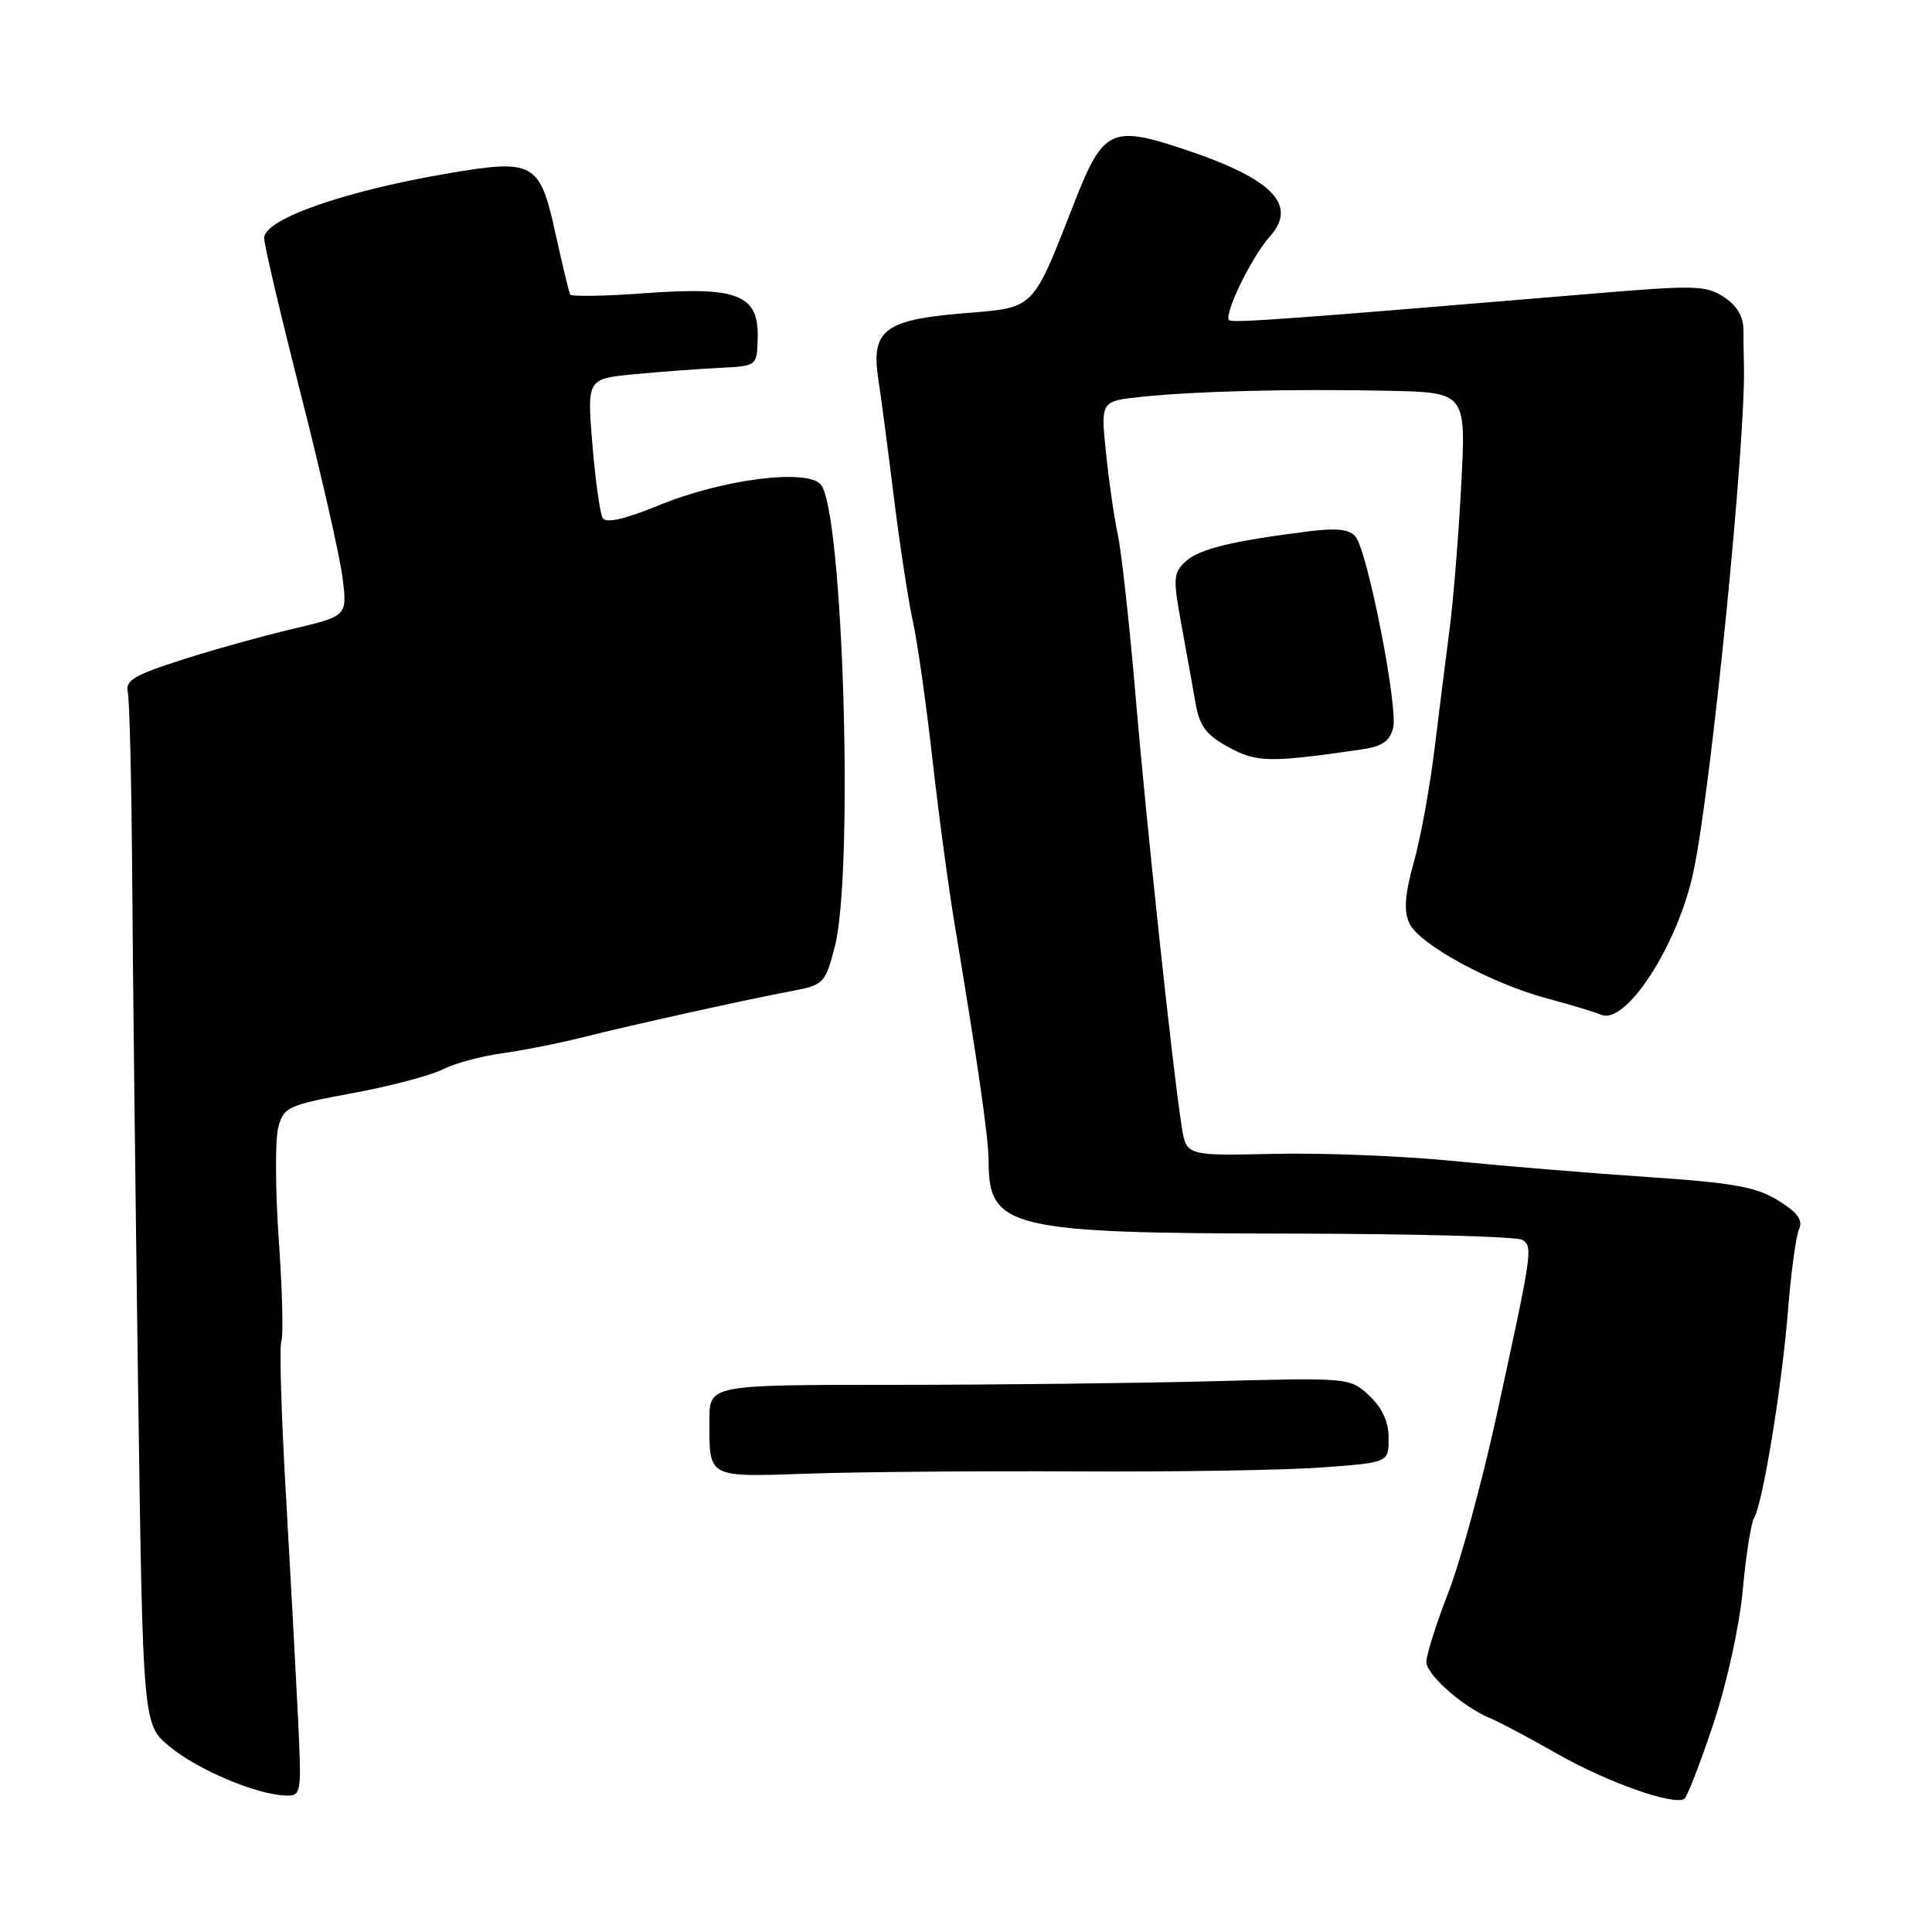 <?xml version="1.0" encoding="UTF-8" standalone="no"?>
<!DOCTYPE svg PUBLIC "-//W3C//DTD SVG 1.1//EN" "http://www.w3.org/Graphics/SVG/1.1/DTD/svg11.dtd" >
<svg xmlns="http://www.w3.org/2000/svg" xmlns:xlink="http://www.w3.org/1999/xlink" version="1.1" viewBox="0 0 256 256">
 <g >
 <path fill="currentColor"
d=" M 227.01 228.48 C 228.83 223.00 230.49 215.45 230.93 210.64 C 231.35 206.06 232.02 201.77 232.43 201.12 C 233.57 199.27 236.15 183.48 236.93 173.50 C 237.33 168.55 237.98 163.77 238.38 162.87 C 238.93 161.67 238.19 160.66 235.60 159.06 C 232.70 157.27 229.66 156.72 218.29 155.96 C 210.71 155.45 199.10 154.49 192.50 153.83 C 185.90 153.17 175.26 152.75 168.85 152.89 C 157.20 153.15 157.20 153.15 156.59 149.33 C 155.41 141.92 151.92 109.31 150.47 92.25 C 149.67 82.76 148.60 73.08 148.10 70.75 C 147.60 68.41 146.90 63.50 146.53 59.83 C 145.86 53.16 145.86 53.16 151.18 52.59 C 158.34 51.83 171.27 51.51 183.89 51.78 C 194.27 52.00 194.27 52.00 193.62 64.25 C 193.27 70.99 192.57 79.65 192.06 83.50 C 191.56 87.35 190.66 94.55 190.05 99.50 C 189.44 104.45 188.22 111.11 187.33 114.29 C 186.14 118.54 185.99 120.68 186.75 122.34 C 188.00 125.10 197.53 130.30 205.00 132.30 C 208.03 133.11 211.25 134.08 212.17 134.46 C 215.49 135.84 222.37 125.14 224.41 115.42 C 226.76 104.26 231.35 58.18 231.08 48.50 C 231.05 47.40 231.02 45.28 231.02 43.78 C 231.03 41.96 230.17 40.50 228.43 39.36 C 226.07 37.81 224.56 37.77 211.17 38.90 C 170.87 42.27 163.51 42.81 162.90 42.44 C 162.03 41.90 165.79 34.09 168.26 31.34 C 172.07 27.07 168.51 23.57 156.28 19.57 C 147.35 16.65 146.12 17.26 142.49 26.50 C 136.67 41.34 137.30 40.71 127.57 41.52 C 117.17 42.39 115.40 43.77 116.38 50.23 C 116.74 52.58 117.68 59.68 118.46 66.02 C 119.25 72.35 120.37 79.69 120.96 82.33 C 121.55 84.97 122.70 93.06 123.52 100.31 C 124.33 107.57 125.67 117.55 126.50 122.50 C 129.65 141.45 131.00 150.86 131.00 153.94 C 131.00 162.74 133.83 163.42 171.00 163.46 C 187.22 163.48 201.05 163.85 201.72 164.29 C 203.14 165.21 203.05 165.77 198.32 187.50 C 196.40 196.30 193.52 206.88 191.92 211.00 C 190.32 215.12 189.01 219.26 189.00 220.20 C 189.00 221.92 193.90 226.23 197.53 227.70 C 198.61 228.14 202.64 230.28 206.47 232.46 C 213.03 236.18 221.67 239.24 223.17 238.37 C 223.54 238.16 225.27 233.70 227.01 228.48 Z  M 39.47 227.25 C 39.18 221.34 38.46 208.07 37.87 197.76 C 37.27 187.45 37.01 178.43 37.28 177.71 C 37.56 176.99 37.41 170.97 36.94 164.33 C 36.48 157.69 36.45 150.97 36.87 149.39 C 37.59 146.69 38.14 146.44 46.70 144.85 C 51.69 143.93 57.06 142.51 58.64 141.71 C 60.21 140.91 63.75 139.95 66.50 139.57 C 69.25 139.19 73.97 138.26 77.00 137.50 C 83.72 135.81 98.92 132.44 104.89 131.32 C 109.13 130.53 109.33 130.33 110.60 125.50 C 113.16 115.74 111.73 67.79 108.77 64.22 C 106.98 62.07 95.85 63.47 87.42 66.91 C 82.68 68.84 80.30 69.38 79.85 68.62 C 79.50 68.00 78.88 63.60 78.49 58.84 C 77.78 50.18 77.78 50.18 84.14 49.58 C 87.64 49.25 92.70 48.87 95.40 48.74 C 100.30 48.50 100.30 48.50 100.40 44.82 C 100.56 39.07 97.79 37.95 85.63 38.84 C 80.25 39.24 75.71 39.32 75.55 39.03 C 75.39 38.74 74.50 35.01 73.56 30.75 C 71.54 21.54 70.69 21.06 59.63 22.93 C 45.63 25.30 35.00 29.03 35.00 31.55 C 35.00 32.43 37.20 41.77 39.88 52.32 C 42.57 62.87 45.05 73.78 45.39 76.56 C 46.02 81.63 46.02 81.63 38.76 83.34 C 34.77 84.28 28.12 86.13 24.00 87.46 C 17.84 89.43 16.58 90.18 16.93 91.68 C 17.17 92.68 17.43 103.85 17.52 116.50 C 17.60 129.15 17.96 159.52 18.30 184.00 C 18.93 228.50 18.93 228.50 22.47 231.42 C 26.15 234.48 33.89 237.76 37.74 237.91 C 39.96 238.00 39.98 237.89 39.47 227.25 Z  M 143.00 194.97 C 155.93 195.04 170.44 194.80 175.25 194.44 C 184.00 193.79 184.00 193.79 184.00 190.57 C 184.00 188.41 183.16 186.56 181.44 184.94 C 178.89 182.55 178.83 182.54 160.69 183.02 C 150.69 183.28 131.59 183.50 118.25 183.50 C 94.00 183.50 94.00 183.50 94.00 188.17 C 94.00 195.94 93.58 195.72 107.29 195.26 C 114.01 195.03 130.07 194.90 143.00 194.97 Z  M 180.26 99.33 C 183.13 98.92 184.15 98.24 184.60 96.45 C 185.28 93.75 181.24 73.18 179.63 71.13 C 178.85 70.14 177.20 69.94 173.53 70.39 C 163.32 71.67 158.96 72.72 157.16 74.35 C 155.46 75.89 155.41 76.58 156.54 82.76 C 157.22 86.47 158.07 91.19 158.43 93.25 C 158.96 96.23 159.85 97.41 162.80 99.01 C 166.53 101.04 168.21 101.07 180.26 99.33 Z "/>
</g>
</svg>